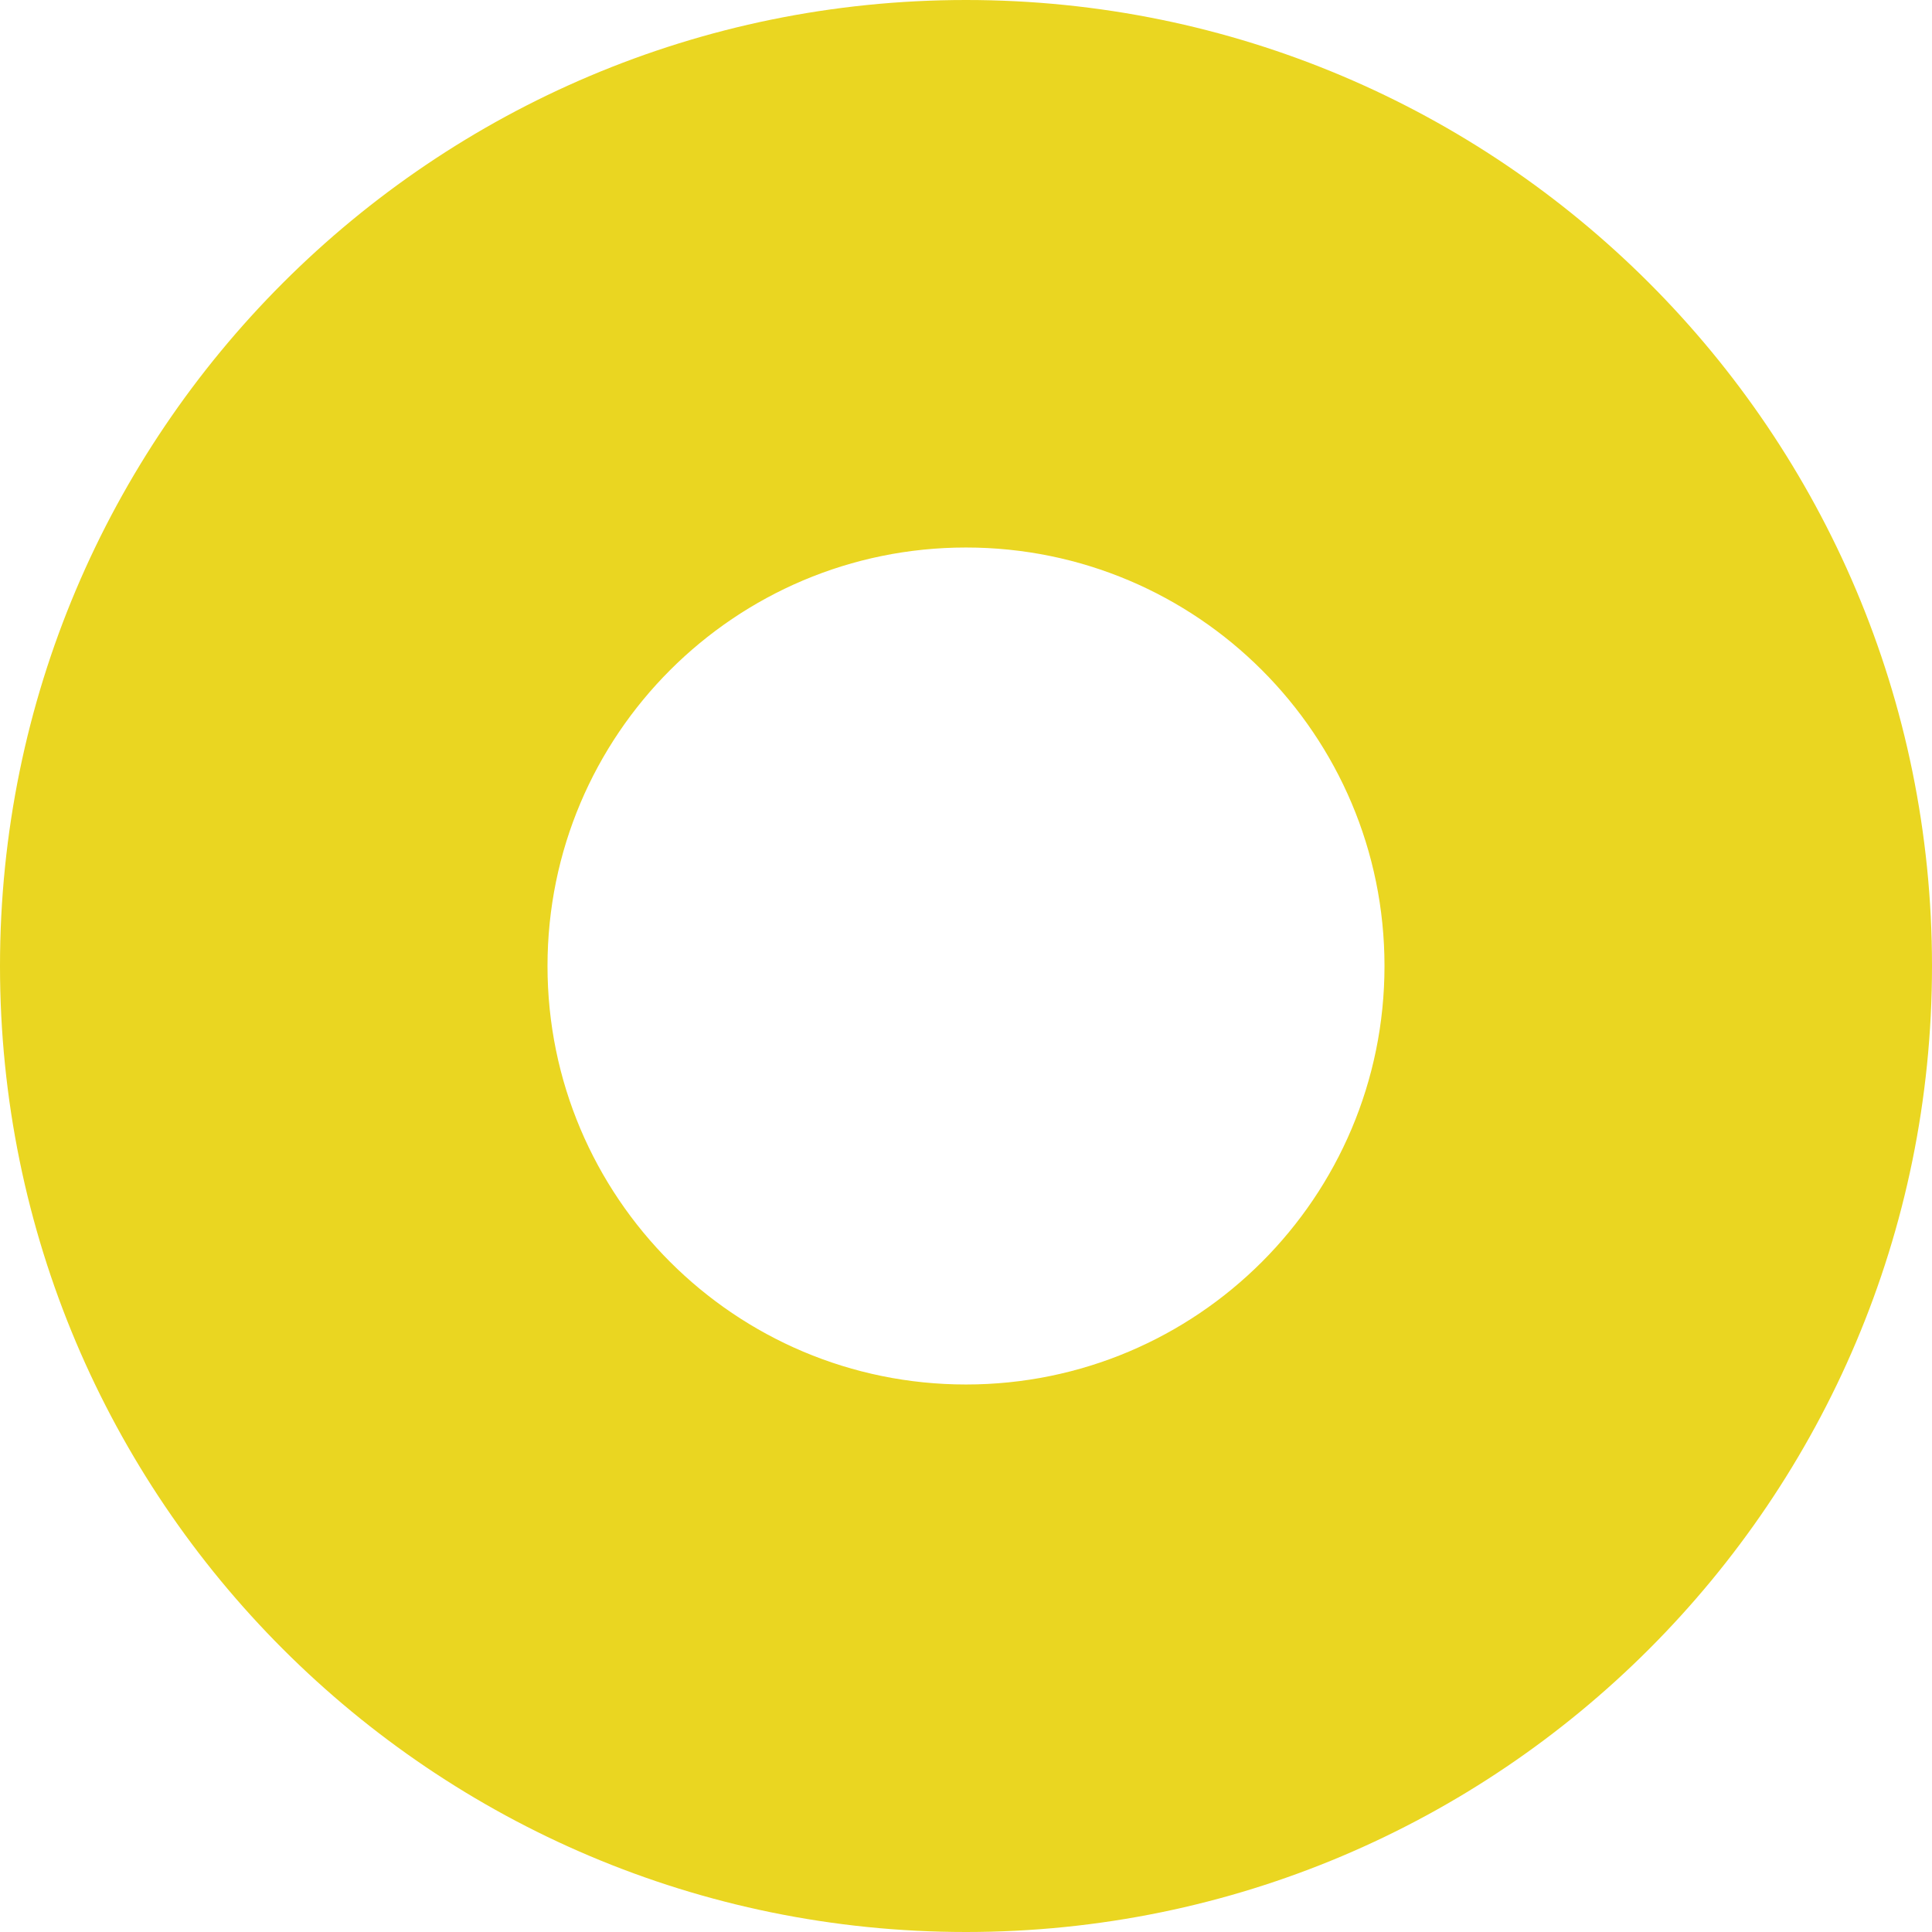 <svg width="18" height="18" viewBox="0 0 18 18" fill="none" xmlns="http://www.w3.org/2000/svg">
<path d="M9 18C4.029 18 -6.10673e-07 13.971 -3.93402e-07 9C-1.76132e-07 4.029 4.029 -6.10673e-07 9 -3.93402e-07C13.971 -1.76132e-07 18 4.029 18 9C18 13.971 13.971 18 9 18ZM9 5.101C6.847 5.101 5.101 6.847 5.101 9C5.101 11.153 6.847 12.899 9 12.899C11.153 12.899 12.899 11.153 12.899 9C12.899 6.847 11.153 5.101 9 5.101Z" fill="#EAD621"/>
</svg>
